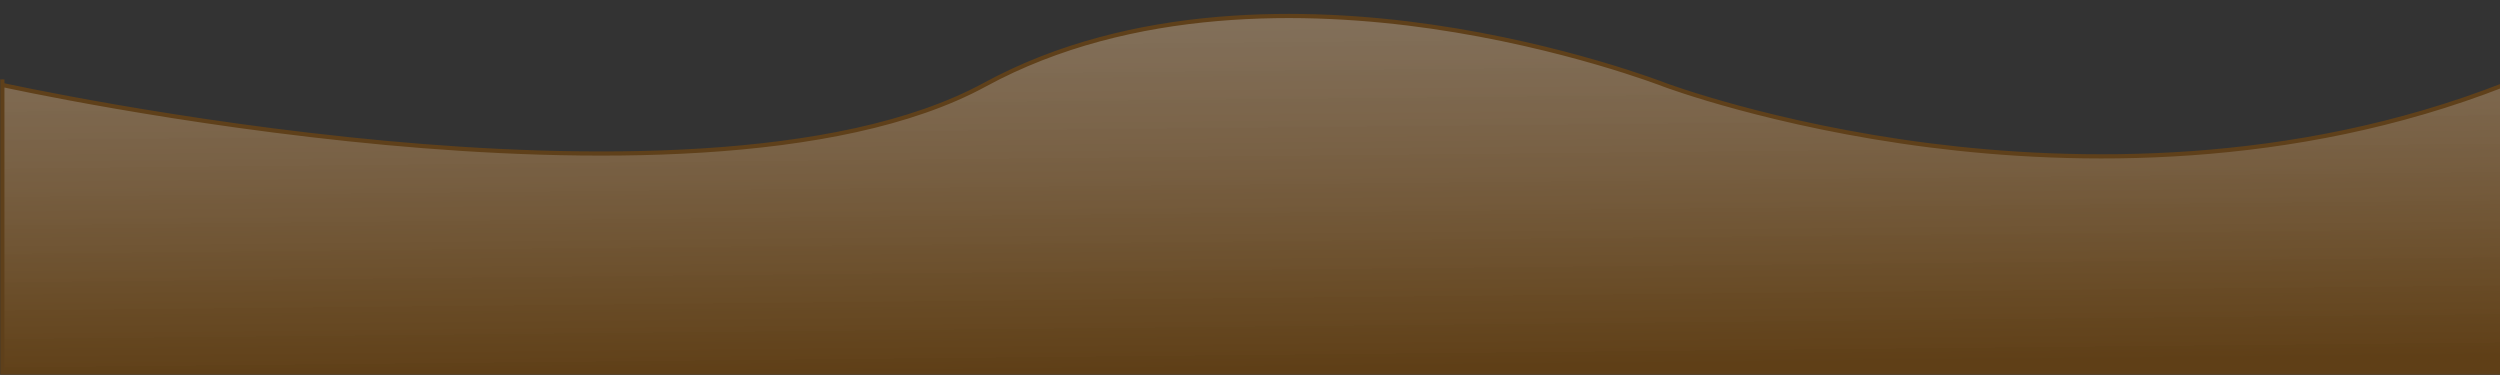 <?xml version="1.0" encoding="utf-8"?>
<!-- Generator: Adobe Illustrator 15.1.0, SVG Export Plug-In . SVG Version: 6.00 Build 0)  -->
<!DOCTYPE svg PUBLIC "-//W3C//DTD SVG 1.1//EN" "http://www.w3.org/Graphics/SVG/1.1/DTD/svg11.dtd">
<svg version="1.1" id="Layer_1" xmlns="http://www.w3.org/2000/svg" xmlns:xlink="http://www.w3.org/1999/xlink" x="0px" y="0px"
	 width="299.04px" height="44.838px" viewBox="0 0 299.04 44.838" enable-background="new 0 0 299.04 44.838" xml:space="preserve">
<rect x="0" y="0" width="299.04" height="44.838" fill="#333333" stroke="none"/>
<g>
	<defs>
		<rect id="SVGID_1_" y="1.609" width="321.638" height="43.229"/>
	</defs>
	<clipPath id="SVGID_2_">
		<use xlink:href="#SVGID_1_"  overflow="visible"/>
	</clipPath>
	<linearGradient id="SVGID_3_" gradientUnits="userSpaceOnUse" x1="160.985" y1="44.042" x2="159.252" y2="-129.246">
		<stop  offset="0" style="stop-color:#5F3F17"/>
		<stop  offset="0.052" style="stop-color:#6C4D26;stop-opacity:0.948"/>
		<stop  offset="0.15" style="stop-color:#856948;stop-opacity:0.85"/>
		<stop  offset="0.253" style="stop-color:#9E866A;stop-opacity:0.747"/>
		<stop  offset="0.359" style="stop-color:#B5A28D;stop-opacity:0.641"/>
		<stop  offset="0.469" style="stop-color:#C8BBAC;stop-opacity:0.531"/>
		<stop  offset="0.583" style="stop-color:#D9D0C7;stop-opacity:0.417"/>
		<stop  offset="0.704" style="stop-color:#E5E1DD;stop-opacity:0.296"/>
		<stop  offset="0.836" style="stop-color:#EEEDEC;stop-opacity:0.164"/>
		<stop  offset="1" style="stop-color:#F1F1F1;stop-opacity:0"/>
	</linearGradient>
	<path clip-path="url(#SVGID_2_)" fill="url(#SVGID_3_)" stroke="#5F401A" stroke-width="0.5" d="M0.168,10.136
		c0.208,0.047,21.161,4.668,46.011,6.961c22.942,2.117,53.99,2.627,71.625-6.969c17.589-9.572,38.746-9.063,53.397-6.949
		c15.88,2.291,27.751,6.907,27.869,6.953c0.129,0.05,12.994,4.862,31.722,7.251c17.287,2.205,43.247,2.737,68.759-7.251
		c11.863-4.645,18.965-5.416,21.106-2.295c5.186,7.556-20.189,35.628-21.183,36.719H0.282V9.5"/>
</g>
</svg>

